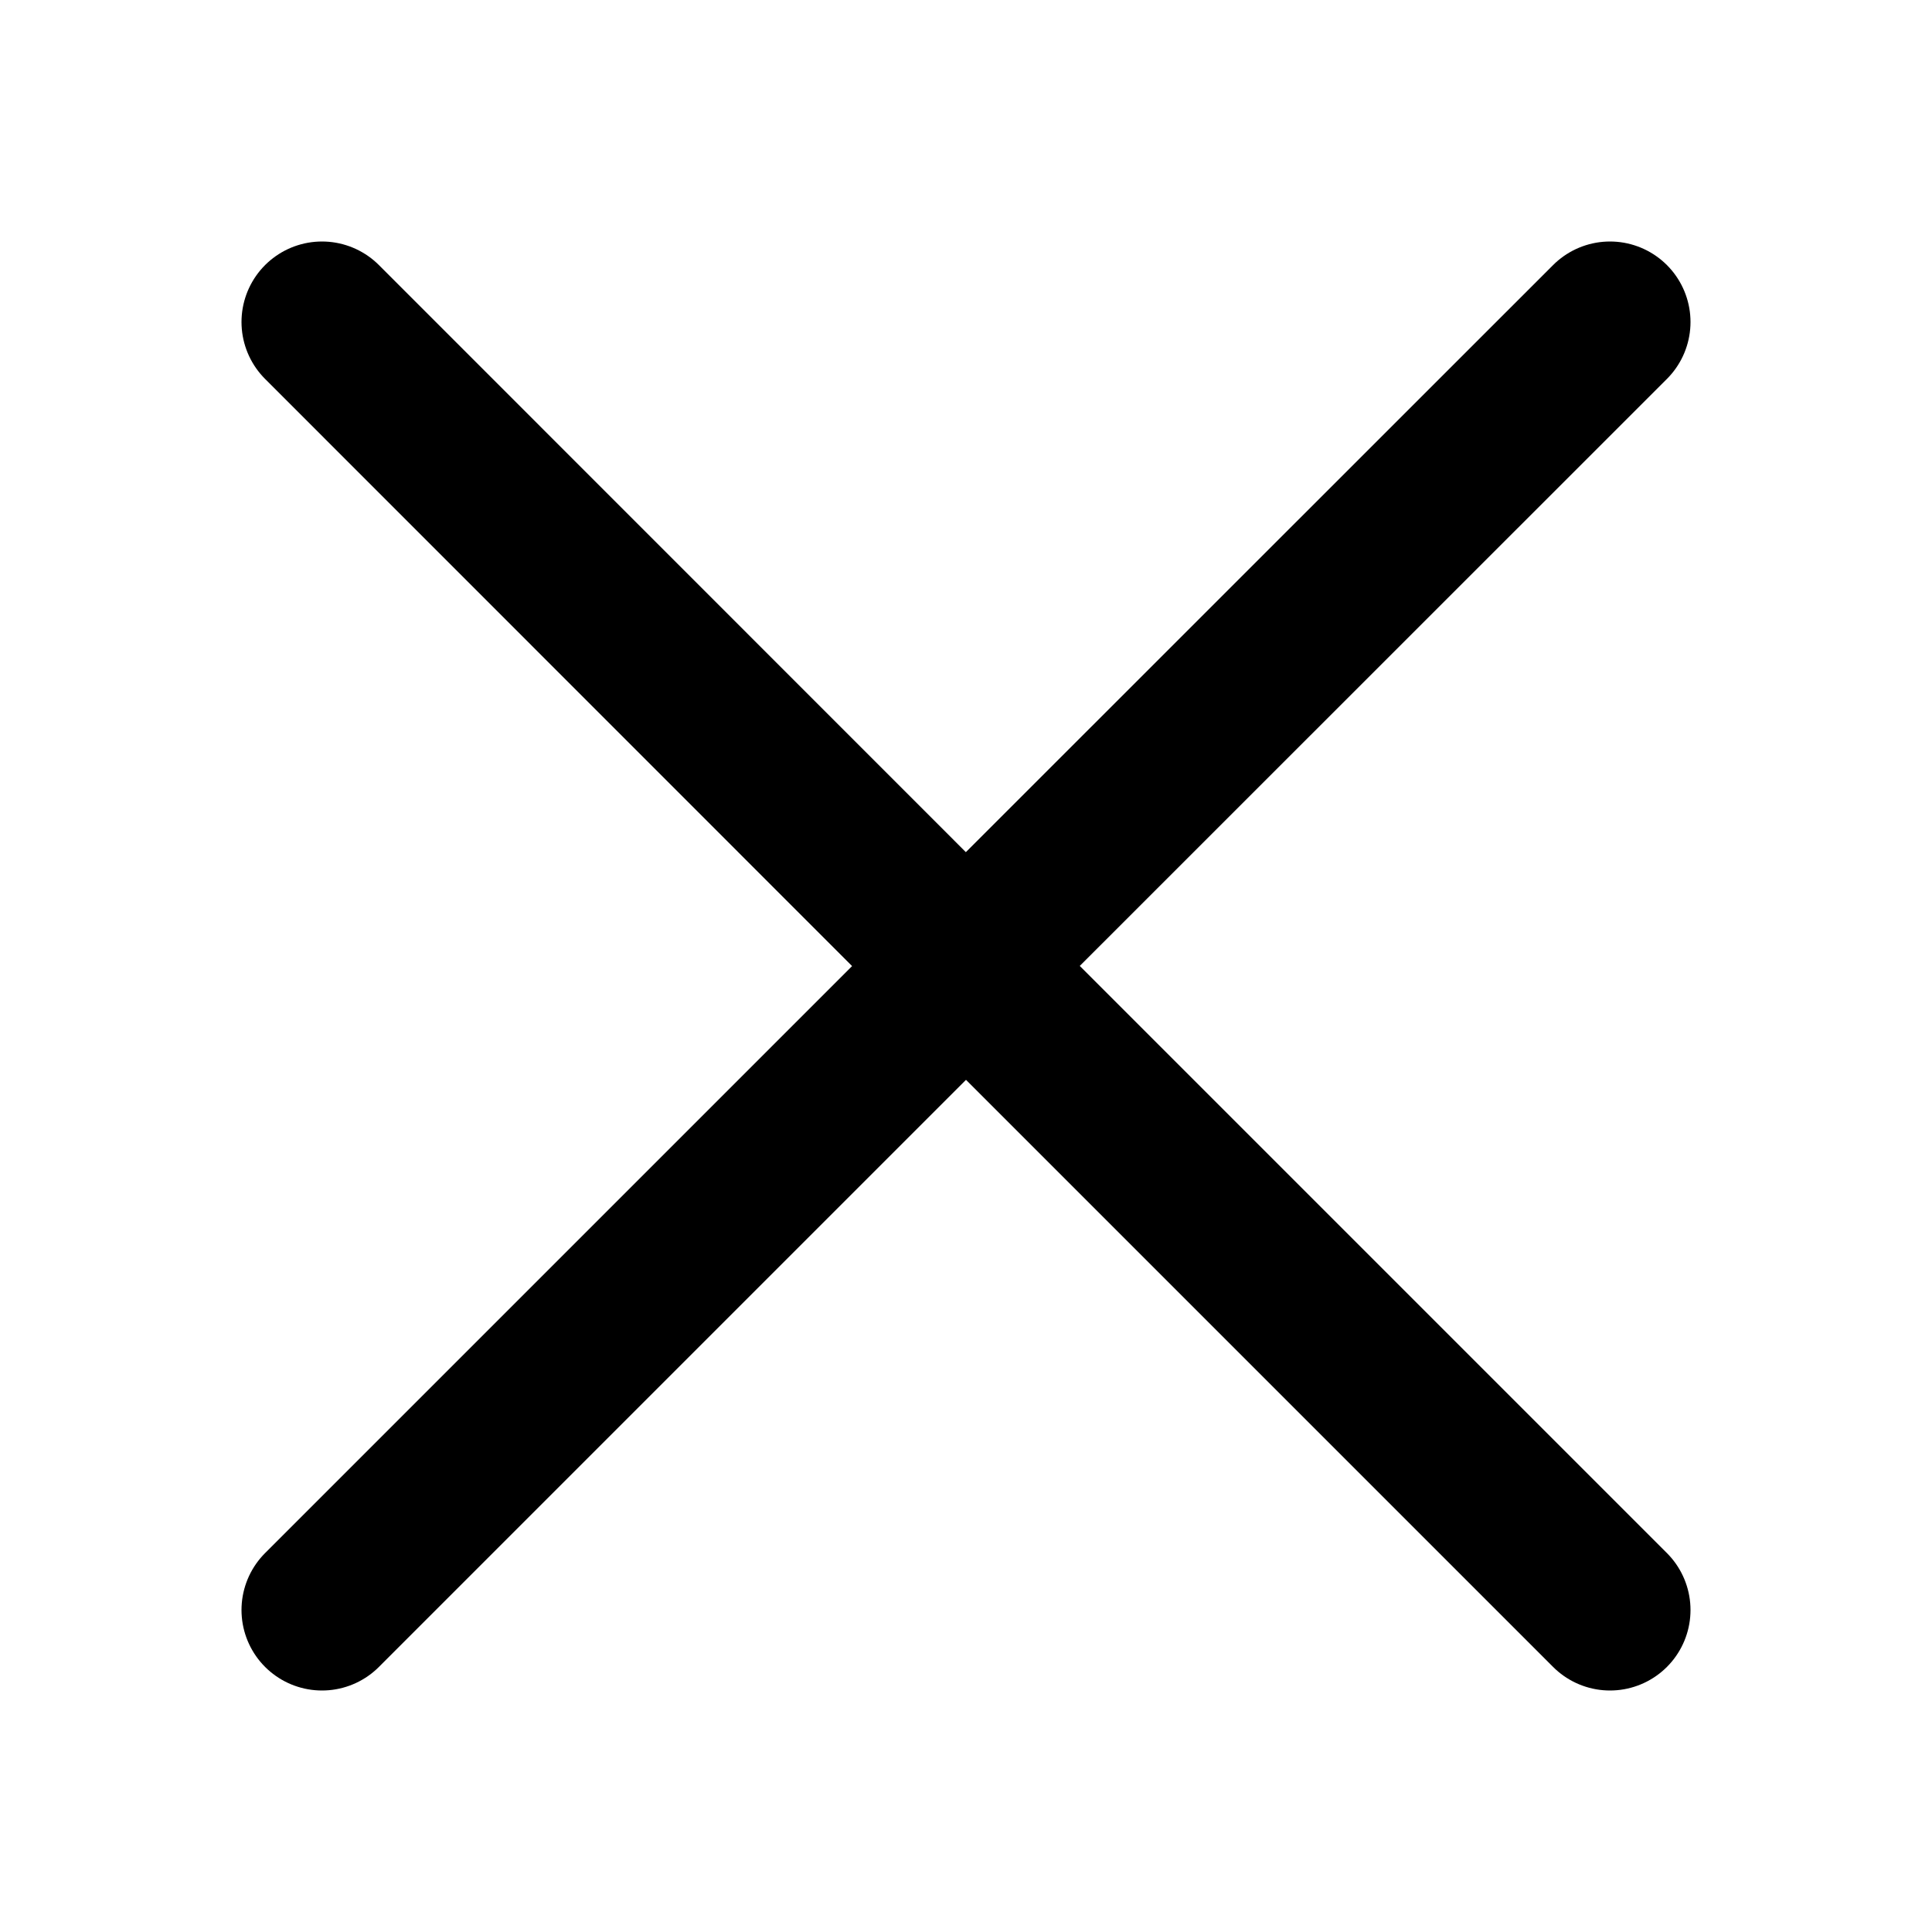 <svg width="100%" height="100%" viewBox="0 0 24 24" fill="none" xmlns="http://www.w3.org/2000/svg">
<path d="M4 20L12 12L20 20M20 4L11.998 12L4 4" stroke="current" stroke-width="2" stroke-linecap="round" stroke-linejoin="round"/>
</svg>
